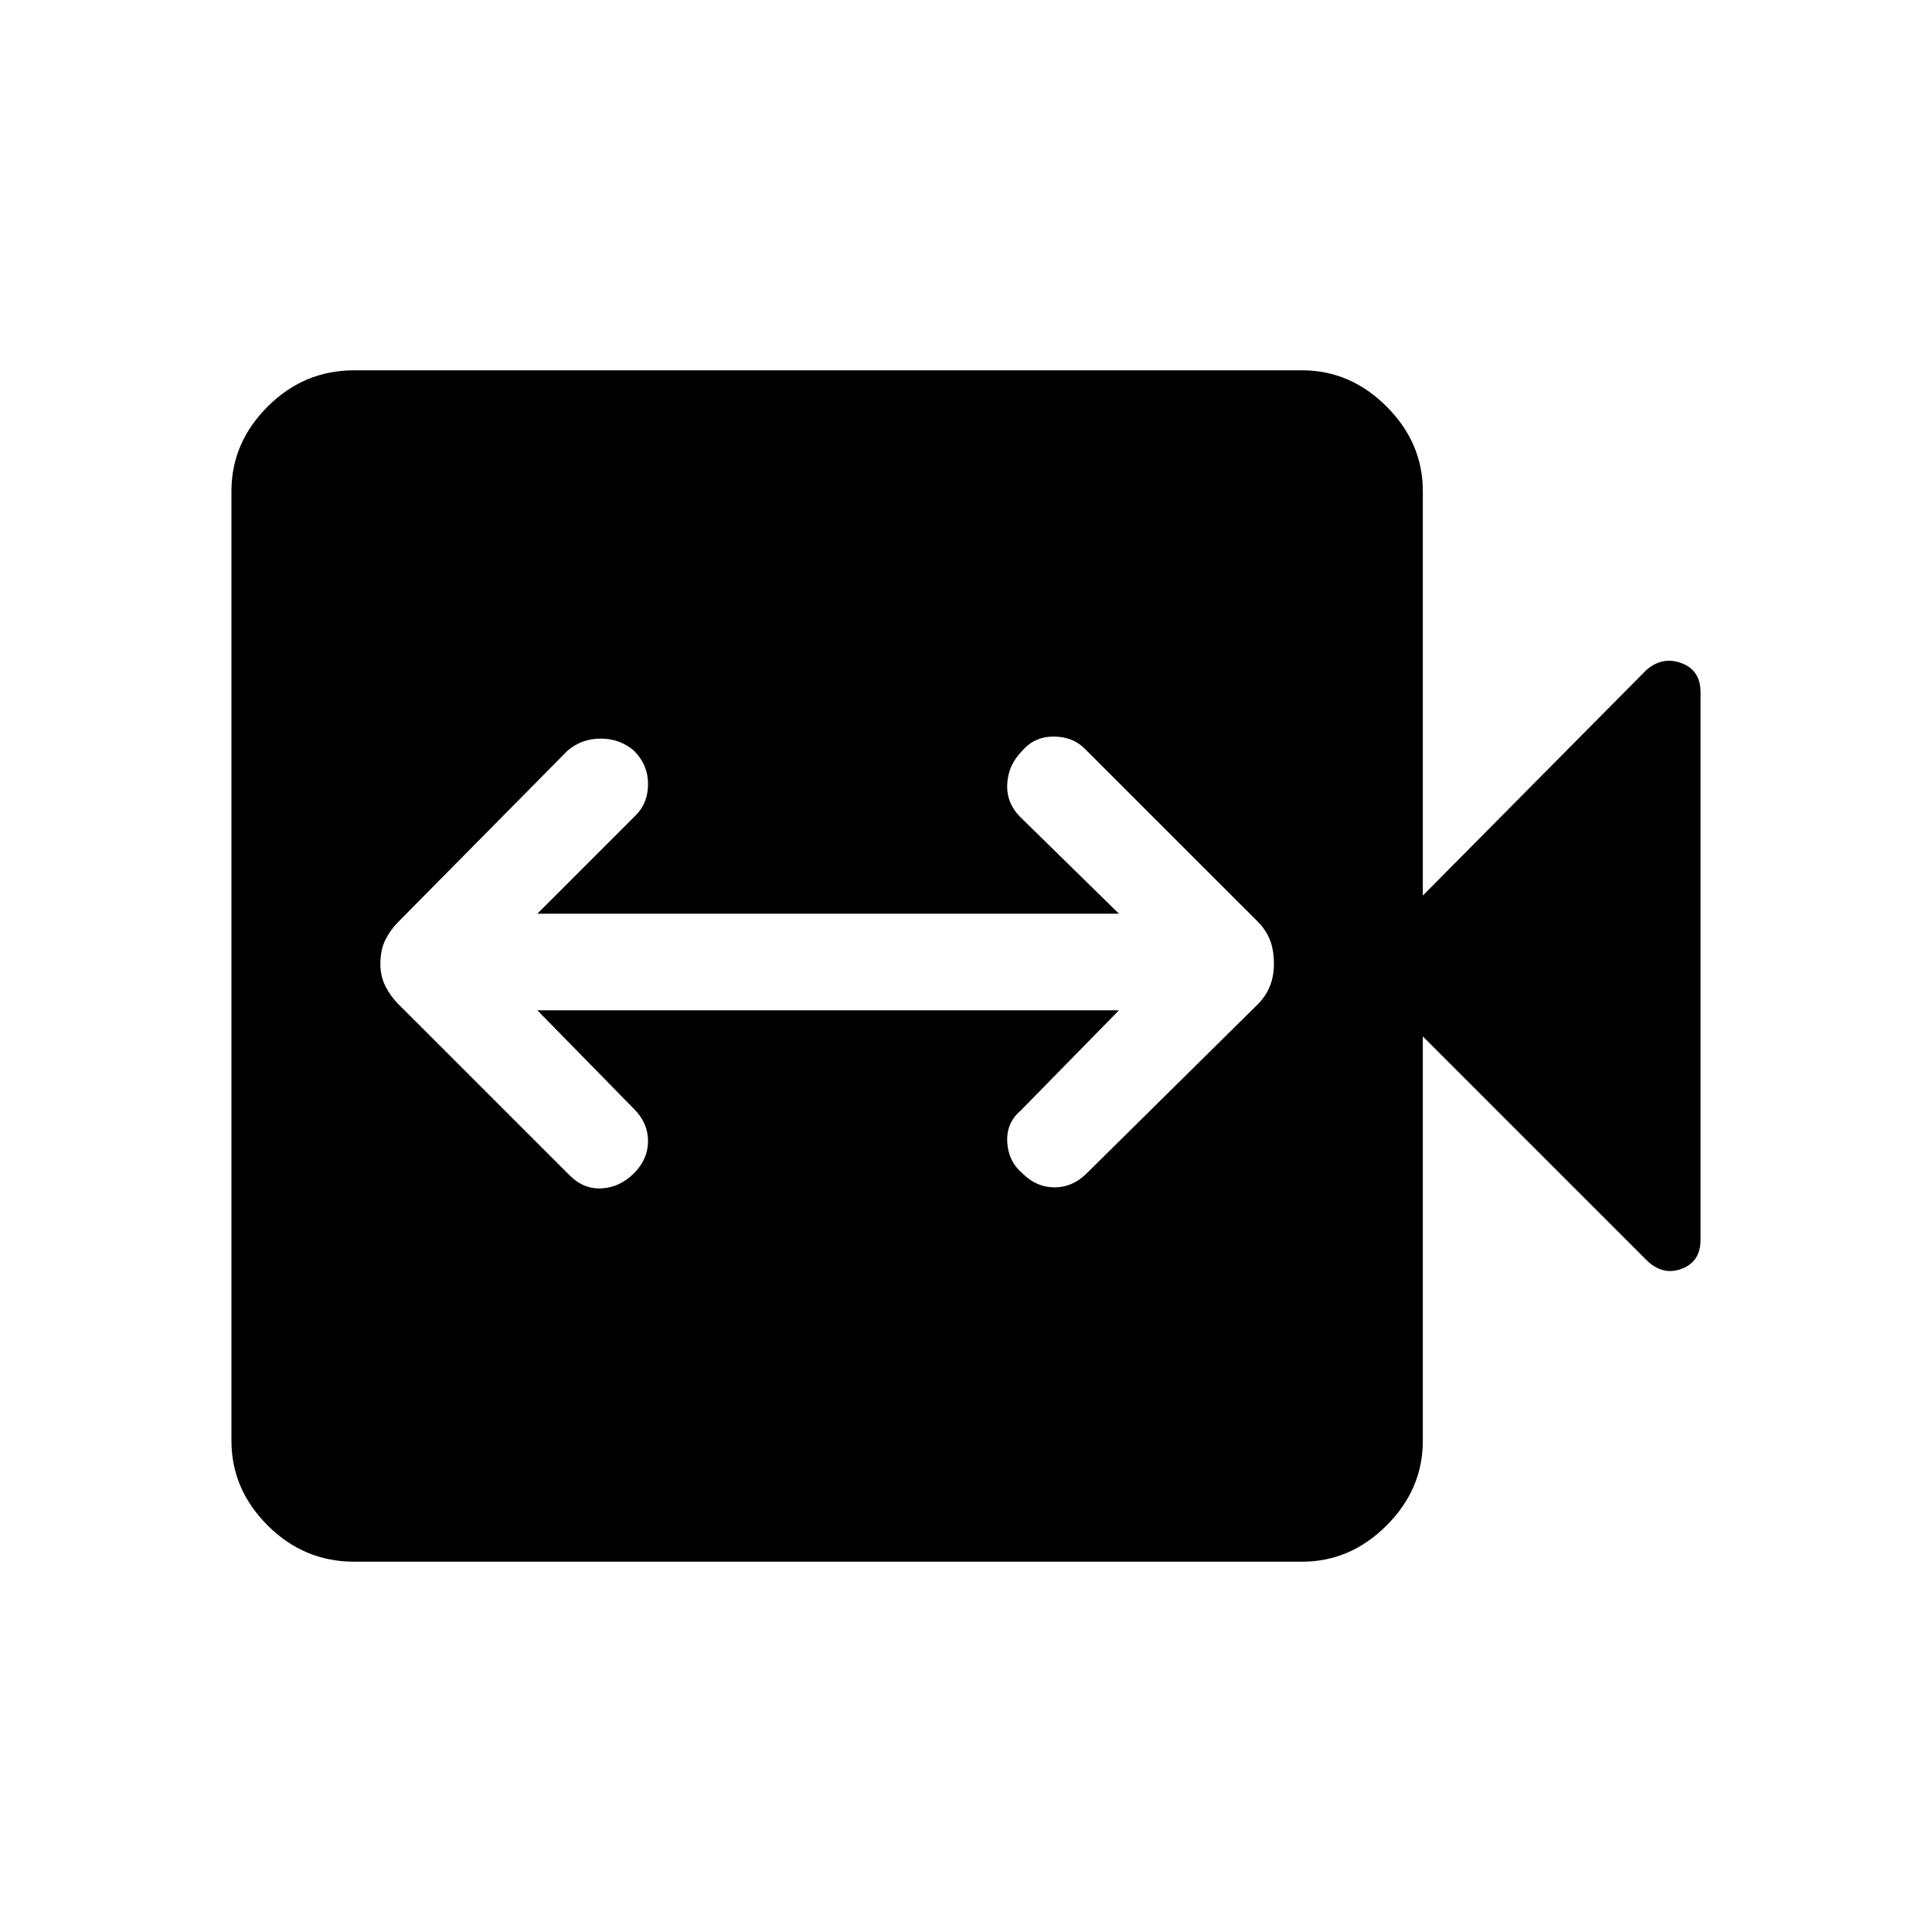 <svg xmlns="http://www.w3.org/2000/svg" height="40" width="40"><path d="M11.792 24.333q.291.292.666.271.375-.021.667-.312.292-.292.292-.667 0-.375-.292-.667l-2-2.041h12.042L21.125 23q-.292.25-.271.646.021.396.313.646.291.291.666.291.375 0 .667-.291l3.542-3.5q.166-.167.25-.375.083-.209.083-.459 0-.291-.083-.5-.084-.208-.25-.375L22.458 15.5q-.25-.25-.646-.25-.395 0-.645.292-.292.291-.313.687-.021.396.271.688l2.042 2H11.125l2.042-2.042q.25-.25.25-.646t-.292-.687q-.292-.25-.687-.25-.396 0-.688.25l-3.5 3.541q-.167.167-.271.375-.104.209-.104.5 0 .25.104.459.104.208.271.375Zm-4.459 8q-1.041 0-1.791-.75t-.75-1.75V10.167q0-1 .75-1.75t1.791-.75h19.625q1 0 1.75.75t.75 1.75v8.375l4.625-4.667q.334-.292.729-.146.396.146.396.604v11.334q0 .458-.396.604-.395.146-.729-.188l-4.625-4.625v8.375q0 1-.75 1.75t-1.75.75Z"/></svg>